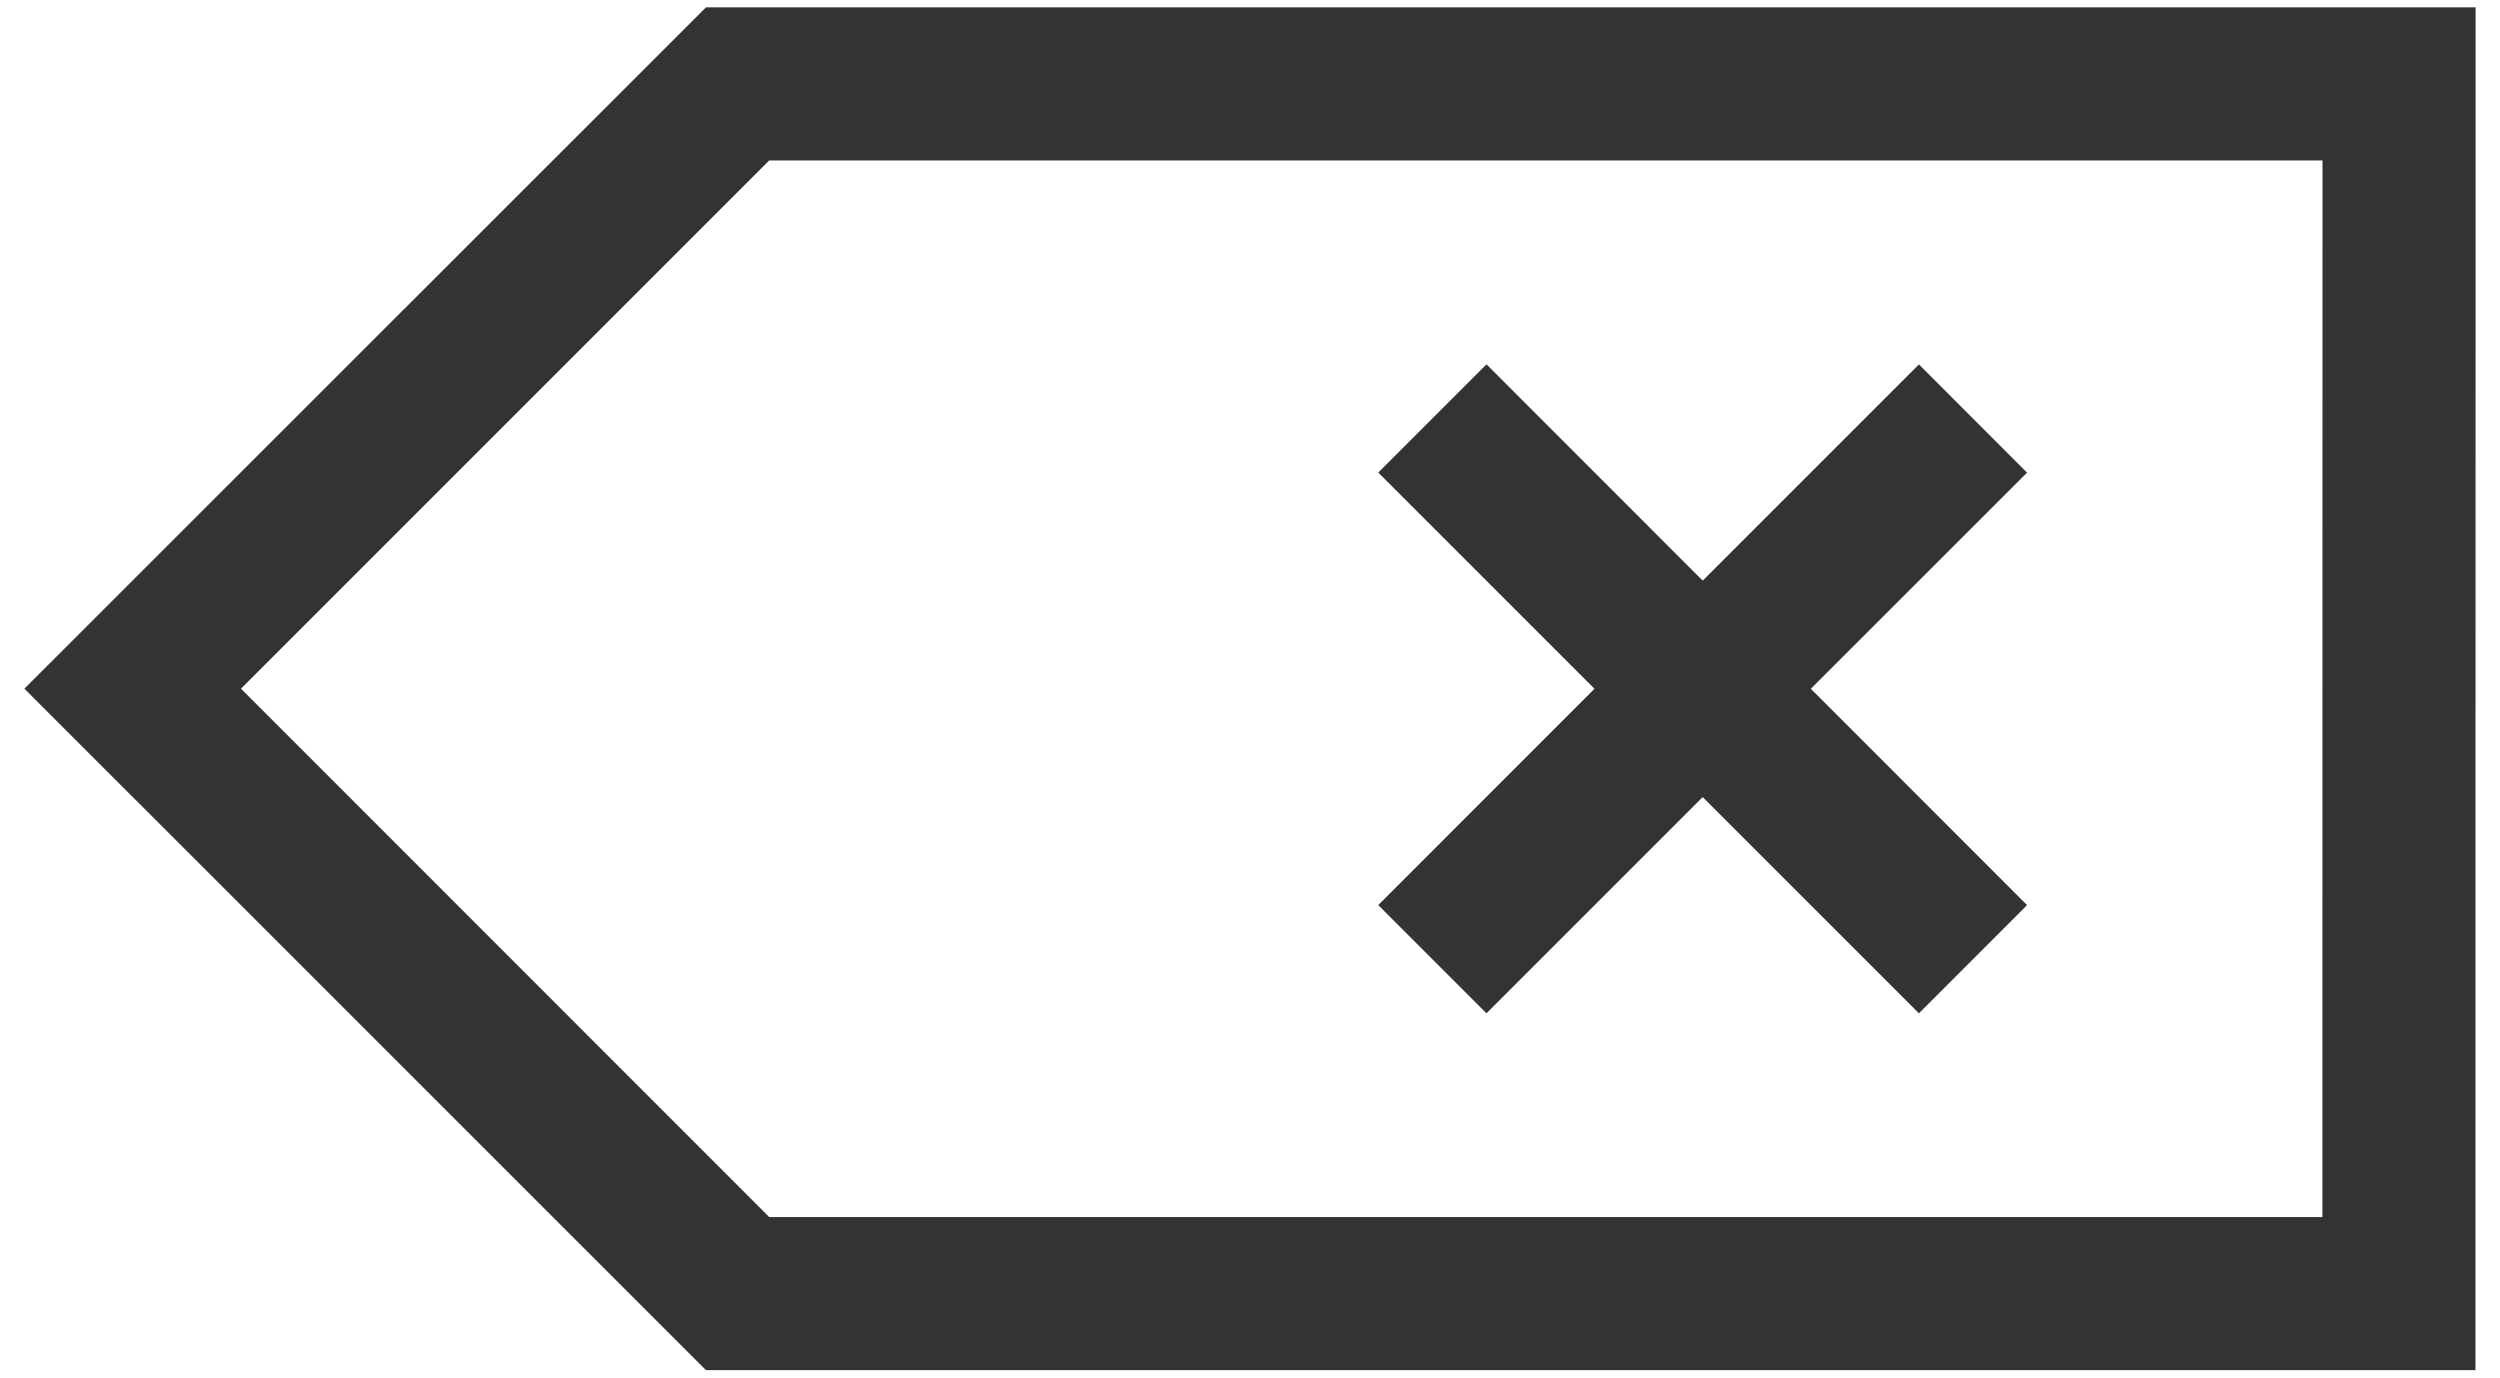 <?xml version="1.0" encoding="iso-8859-1"?>
<!-- Generator: Adobe Illustrator 14.0.0, SVG Export Plug-In . SVG Version: 6.00 Build 43363)  -->
<!DOCTYPE svg PUBLIC "-//W3C//DTD SVG 1.1//EN" "http://www.w3.org/Graphics/SVG/1.1/DTD/svg11.dtd">
<svg version="1.1" id="icon-m-common-backspace-layer"
	 xmlns="http://www.w3.org/2000/svg" xmlns:xlink="http://www.w3.org/1999/xlink" x="0px" y="0px" width="49px" height="27px"
	 viewBox="0 0 49 27" style="enable-background:new 0 0 49 27;" xml:space="preserve">
<g id="icon-m-common-backspace">
	<rect style="fill:none;" width="49" height="27"/>
	<path style="fill:#333333;" d="M13.836,0.145L0.478,13.498l13.358,13.356h34.683l0.003-26.71H13.836z M45.519,23.854H15.076
		L4.723,13.498L15.076,3.145h30.445L45.519,23.854z"/>
	<polygon style="fill:#333333;" points="29.135,19.861 33.373,15.623 37.611,19.861 39.73,17.74 35.492,13.5 39.73,9.264 
		37.611,7.143 33.373,11.381 29.135,7.141 27.014,9.262 31.252,13.5 27.014,17.74 	"/>
</g>
</svg>
